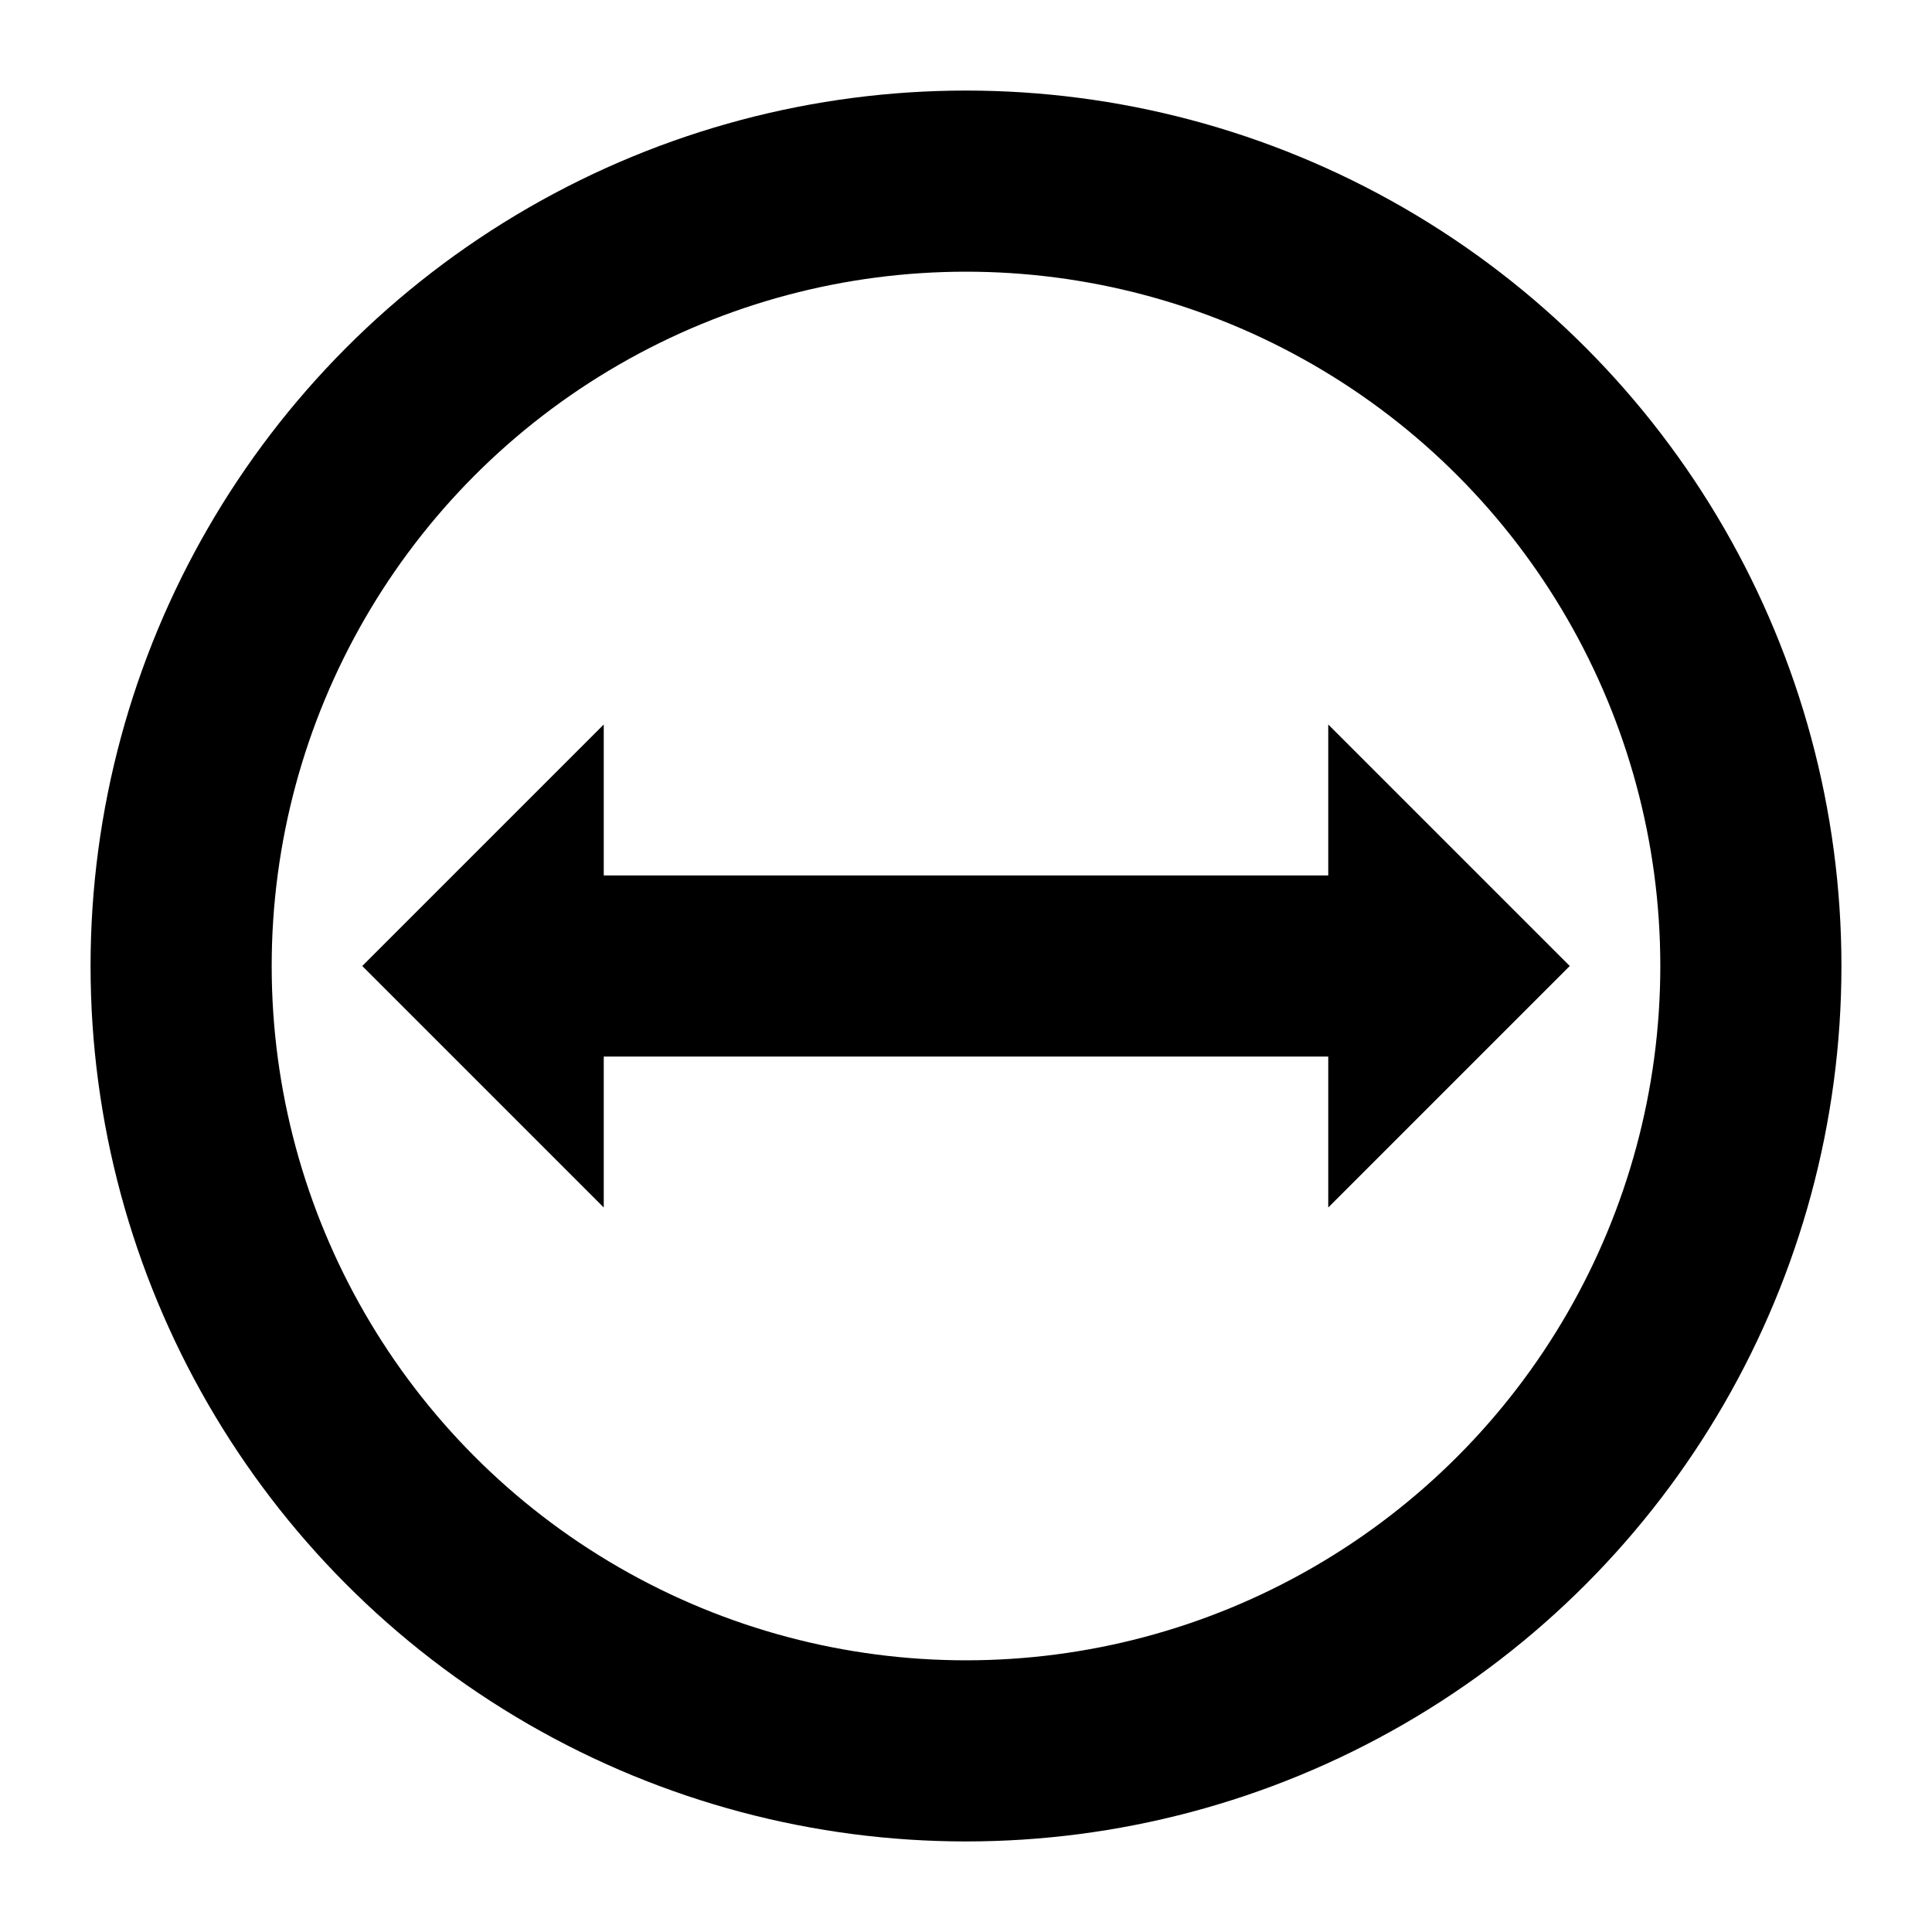 <?xml version="1.0" encoding="UTF-8" standalone="no"?>
<!-- Created with Inkscape (http://www.inkscape.org/) -->

<svg
   width="64"
   height="64"
   id="svg2869"
   version="1.1"
   viewBox="0 0 64 64"
   xmlns="http://www.w3.org/2000/svg"
   xmlns:svg="http://www.w3.org/2000/svg"
   xmlns:rdf="http://www.w3.org/1999/02/22-rdf-syntax-ns#"
   xmlns:cc="http://creativecommons.org/ns#"
   xmlns:dc="http://purl.org/dc/elements/1.1/">
  <defs
     id="defs2871" />
  <circle
     cx="32"
     cy="32"
     r="26"
     style="fill:none;stroke:#000000;stroke-width:6;stroke-linecap:round;stroke-linejoin:round" />
  <rect
     x="18"
     y="29"
     width="28"
     height="6"
     style="fill:#000000;fill-opacity:1" />
  <path
     d="M 12,32 20,24 v 16 z"
     style="fill:#000000;fill-opacity:1" />
  <path
     d="M 52,32 44,24 v 16 z"
     style="fill:#000000;fill-opacity:1" />
</svg>
